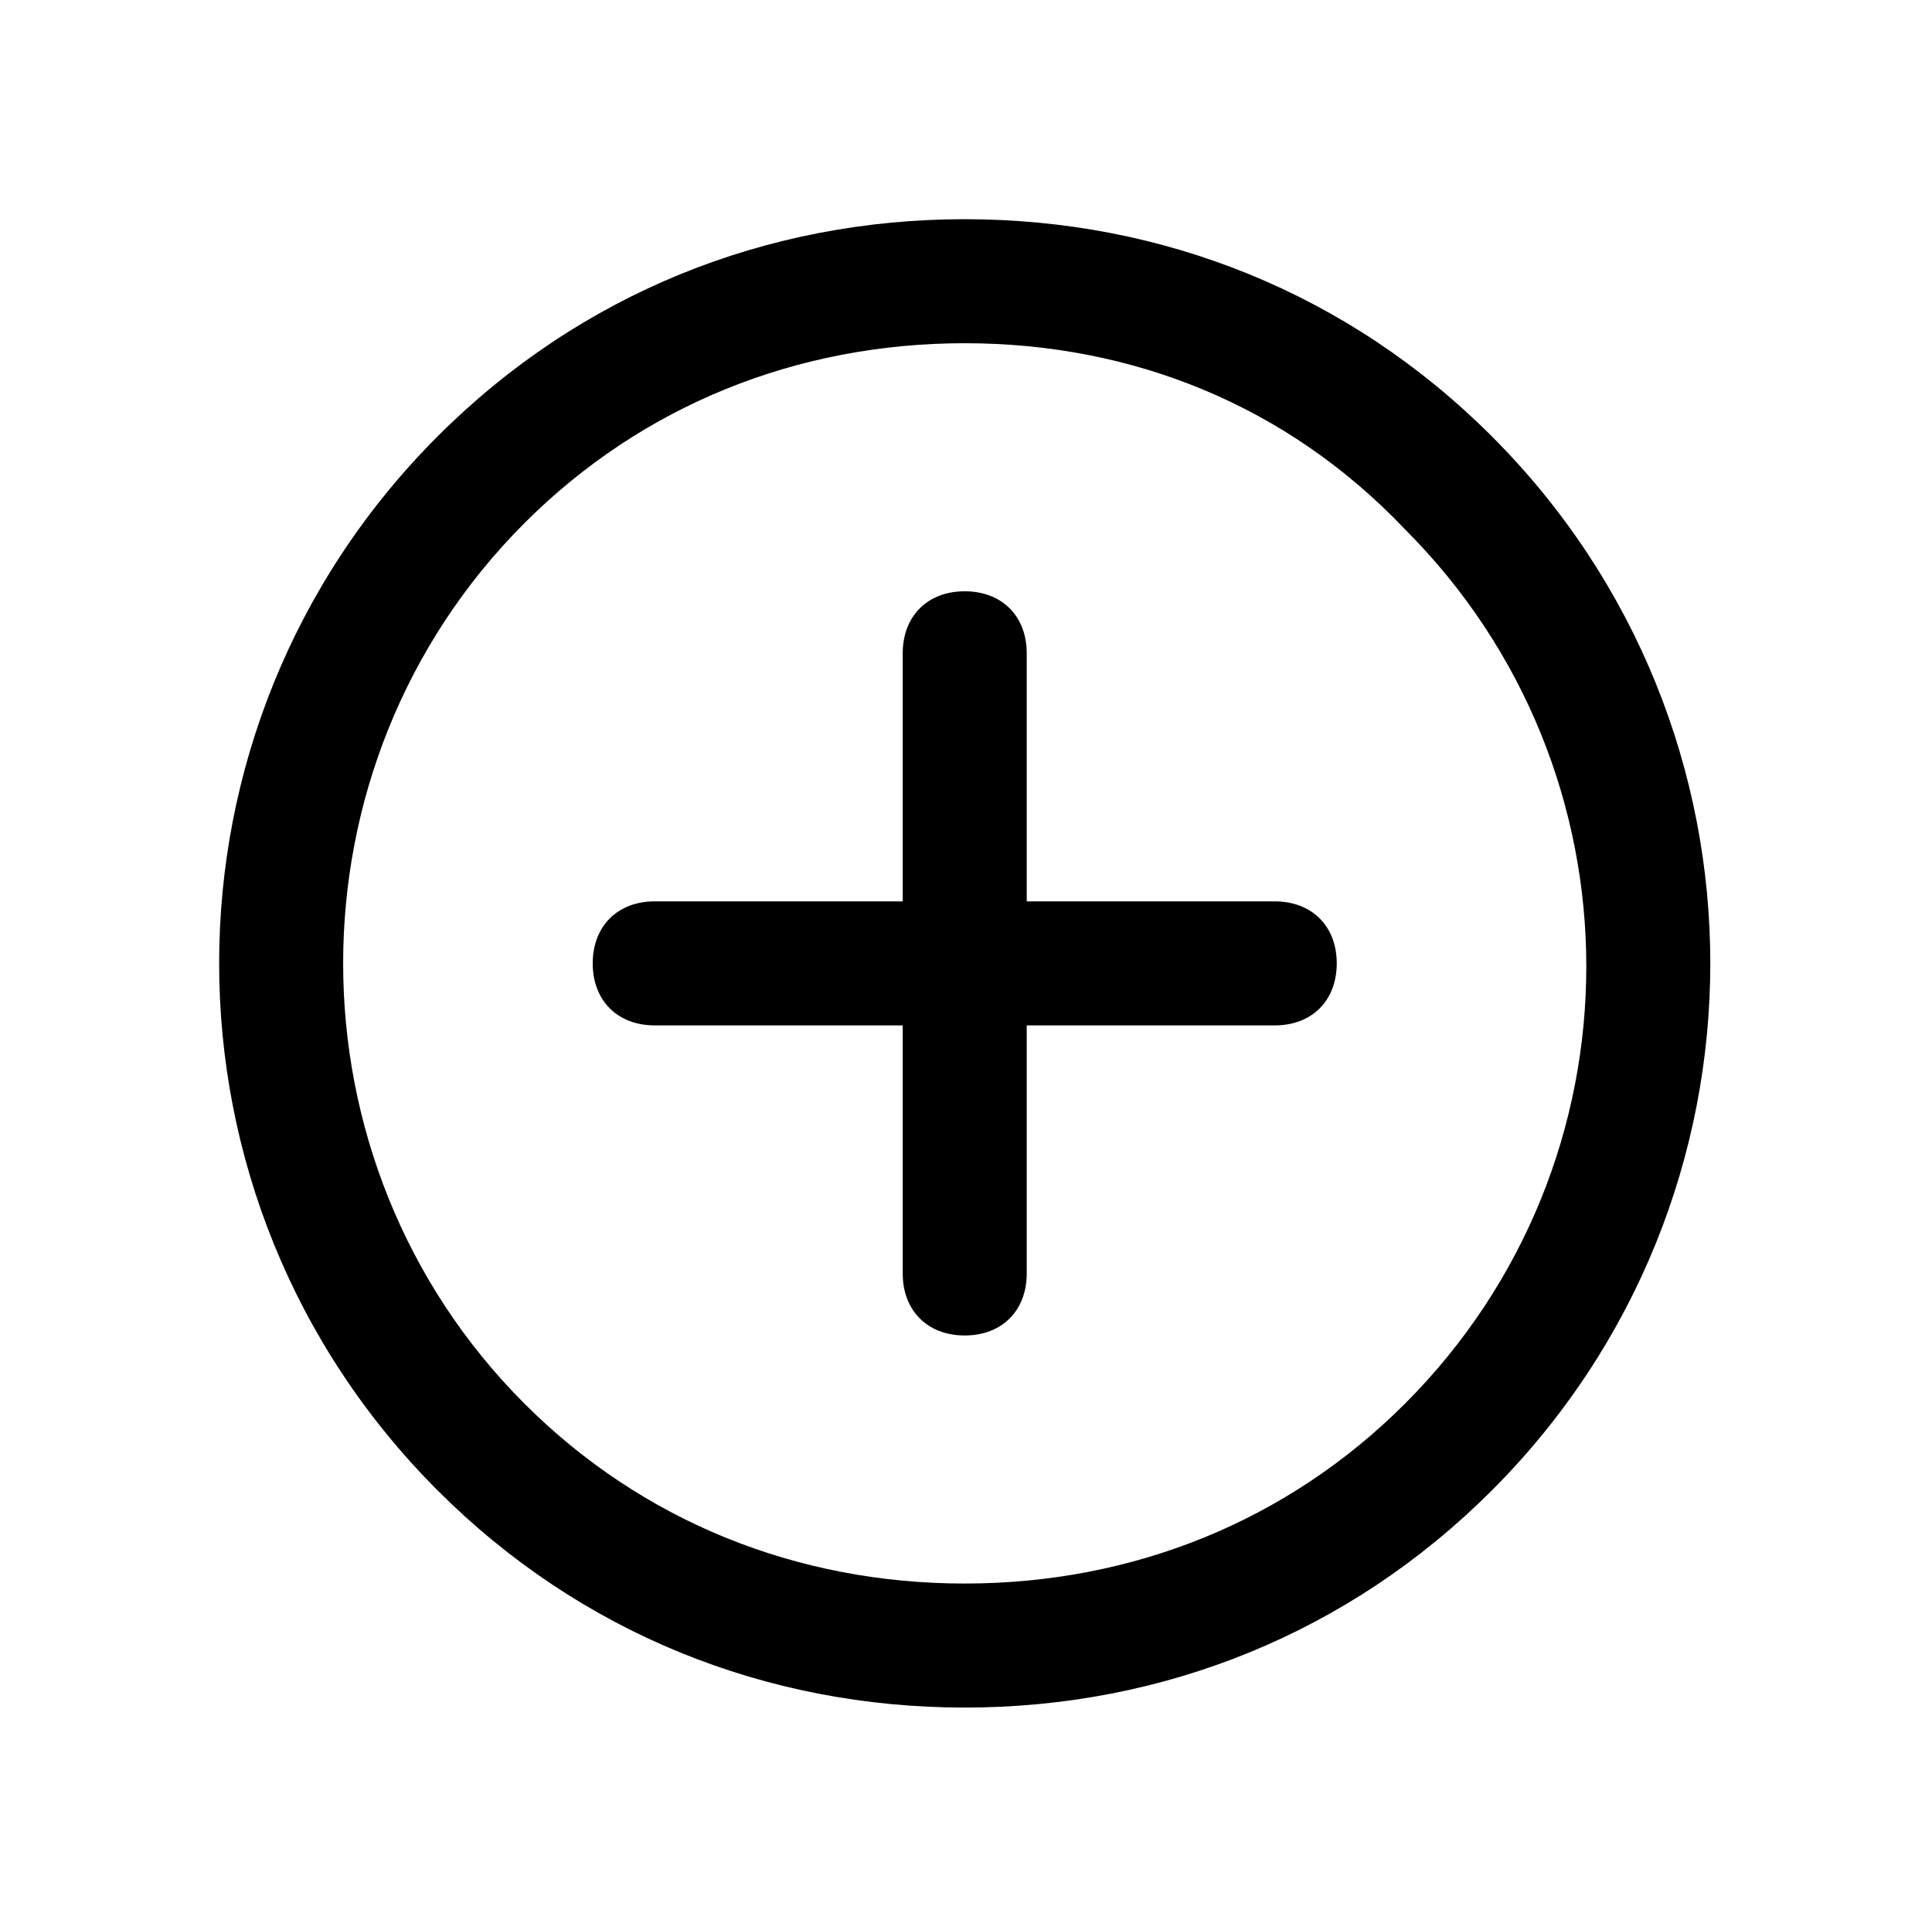 <?xml version="1.0" standalone="no"?><!DOCTYPE svg PUBLIC "-//W3C//DTD SVG 1.1//EN" "http://www.w3.org/Graphics/SVG/1.1/DTD/svg11.dtd"><svg t="1597291923818" class="icon" viewBox="0 0 1027 1024" version="1.1" xmlns="http://www.w3.org/2000/svg" p-id="1390" xmlns:xlink="http://www.w3.org/1999/xlink" width="200.586" height="200"><defs><style type="text/css"></style></defs><path d="M512.824 907.508c-105.469 0-204.346-39.551-280.151-115.356-154.907-154.907-154.907-405.396 0-560.303C308.478 156.043 407.355 116.492 512.824 116.492s204.346 39.551 280.151 115.356c154.907 154.907 154.907 405.396 0 560.303C717.17 867.957 618.293 907.508 512.824 907.508zM512.824 182.41C423.835 182.41 341.437 215.369 278.815 277.991 150.275 406.531 150.275 617.469 278.815 746.009 341.437 808.631 423.835 841.59 512.824 841.59s171.387-32.959 234.009-95.581c128.54-128.54 128.54-336.182 0-464.722C684.211 215.369 601.813 182.41 512.824 182.41z" p-id="1391"></path><path d="M512.824 709.754c-19.775 0-32.959-13.184-32.959-32.959L479.865 347.205c0-19.775 13.184-32.959 32.959-32.959s32.959 13.184 32.959 32.959l0 329.59C545.783 696.57 532.599 709.754 512.824 709.754z" p-id="1392"></path><path d="M677.619 544.959L348.029 544.959c-19.775 0-32.959-13.184-32.959-32.959s13.184-32.959 32.959-32.959l329.59 0c19.775 0 32.959 13.184 32.959 32.959S697.394 544.959 677.619 544.959z" p-id="1393"></path></svg>
